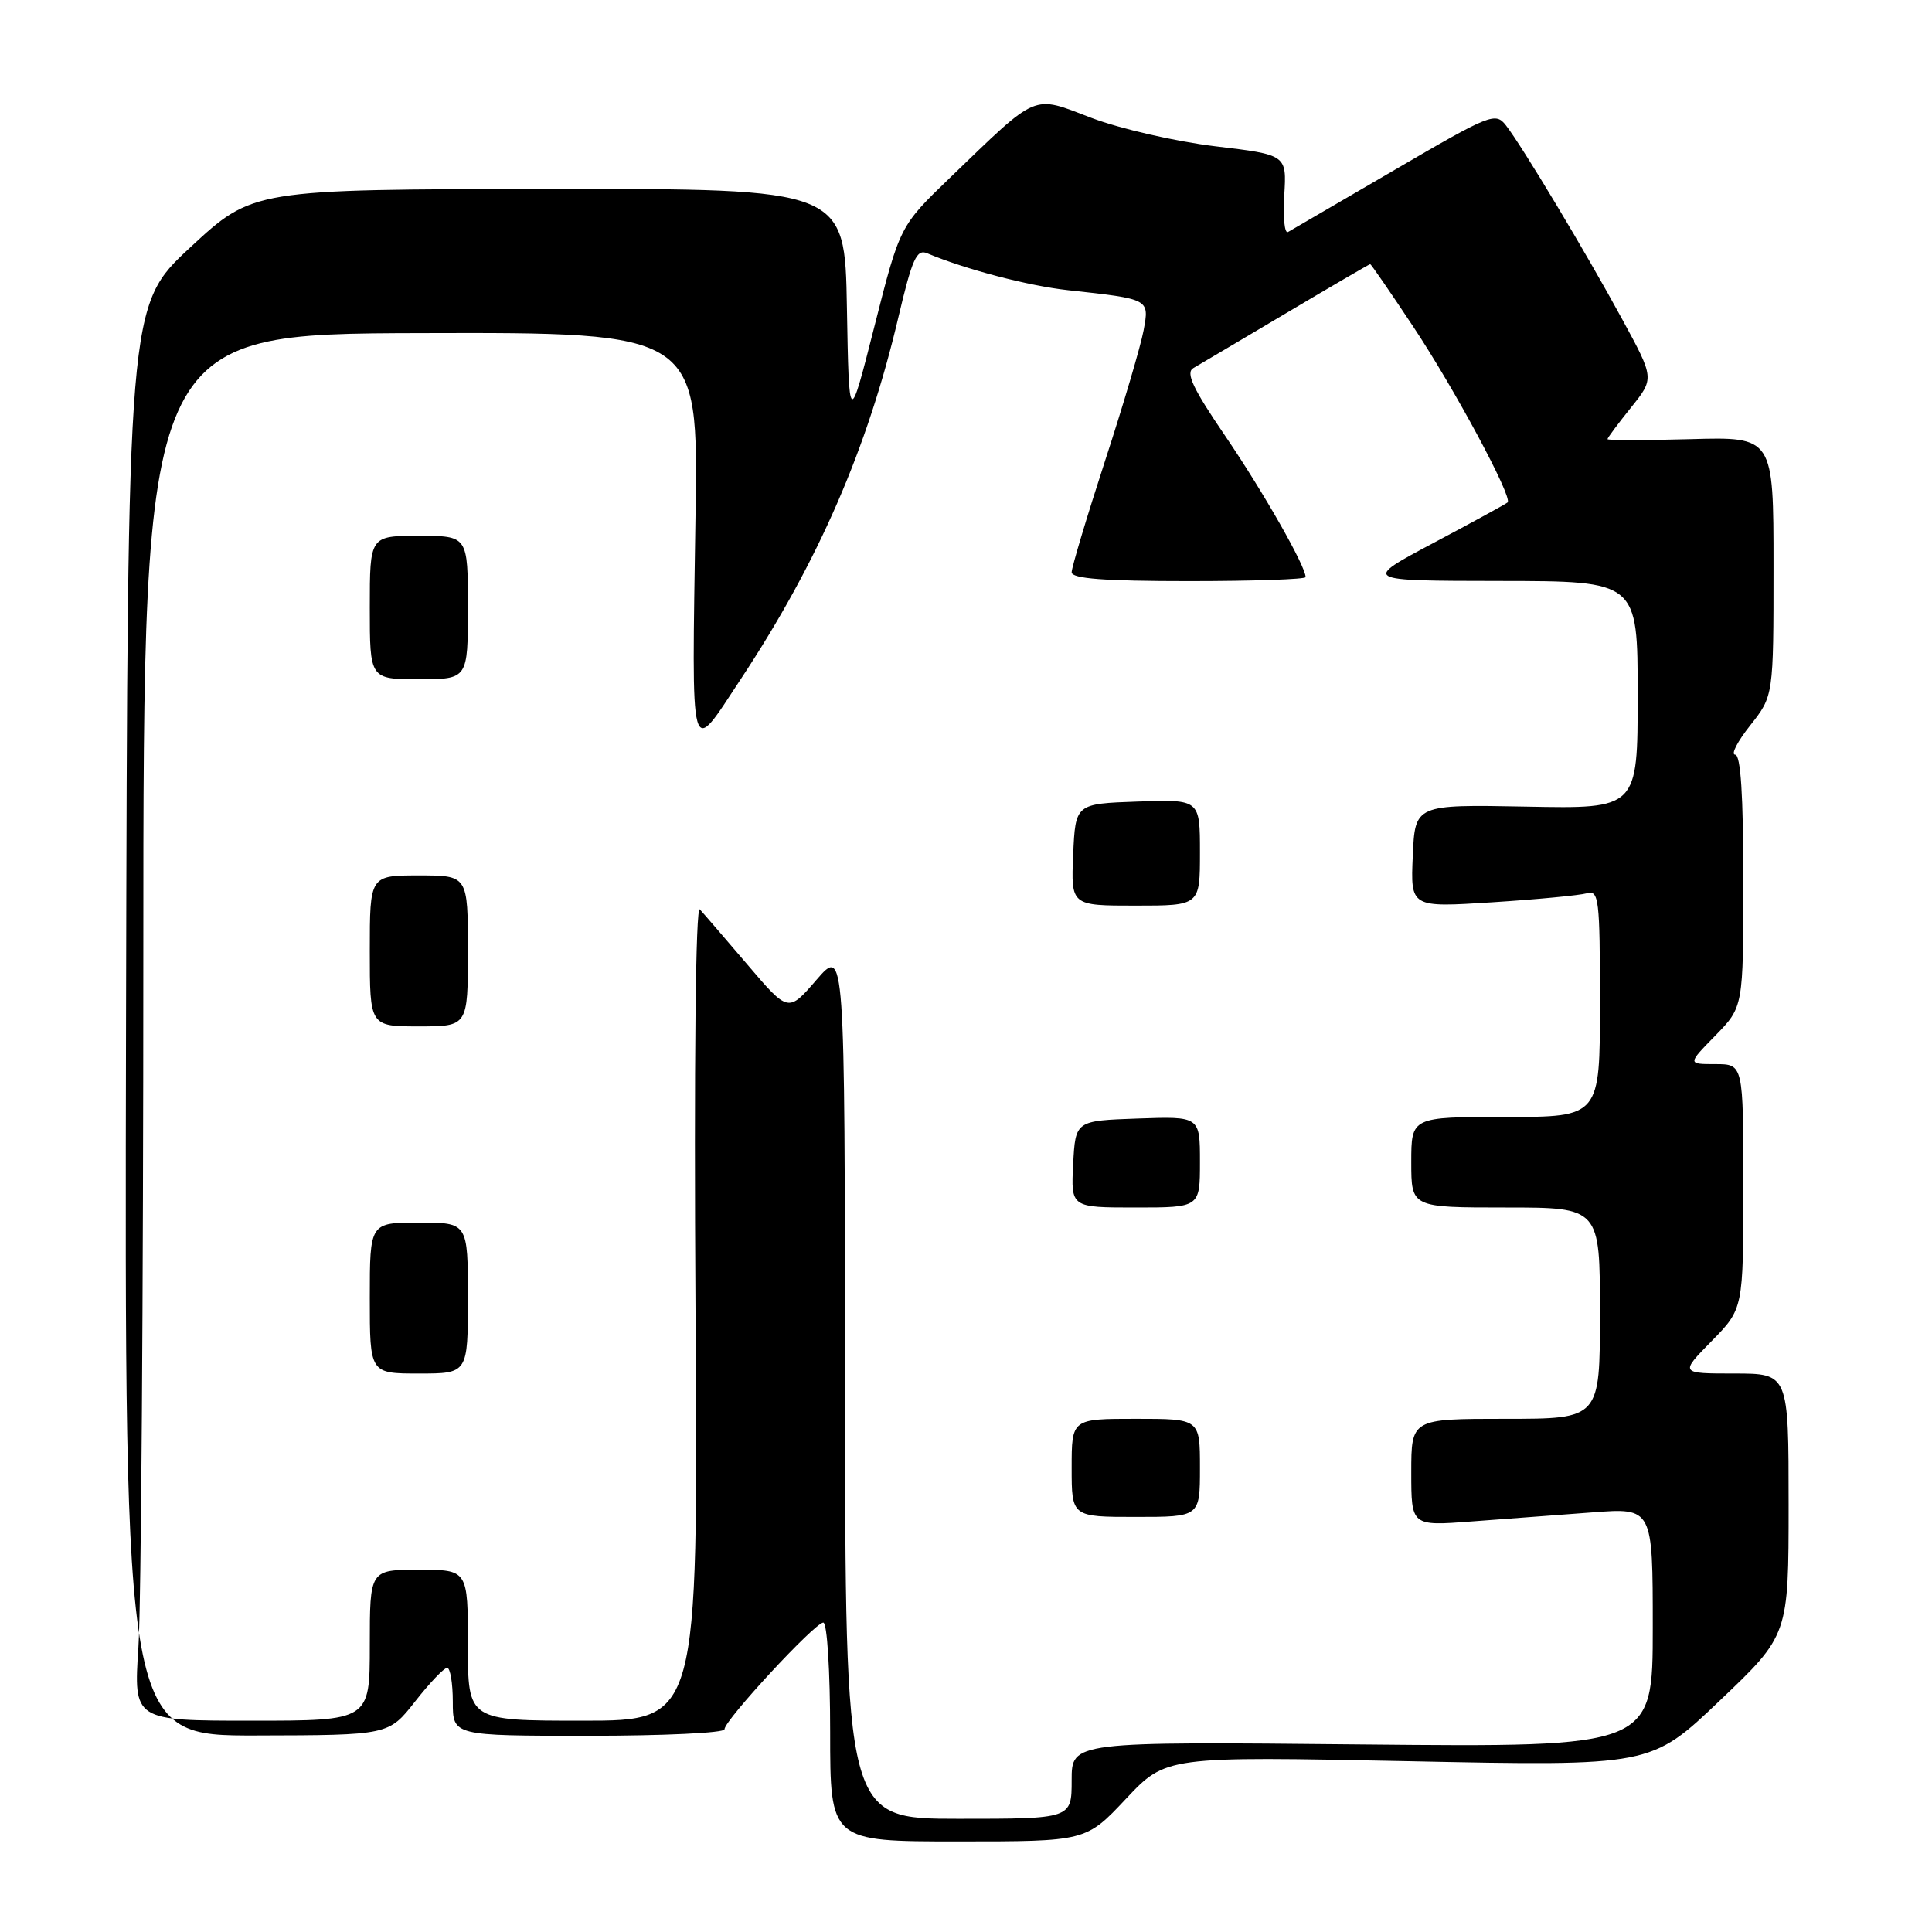 <?xml version="1.0" encoding="UTF-8" standalone="no"?>
<!DOCTYPE svg PUBLIC "-//W3C//DTD SVG 1.1//EN" "http://www.w3.org/Graphics/SVG/1.1/DTD/svg11.dtd" >
<svg xmlns="http://www.w3.org/2000/svg" xmlns:xlink="http://www.w3.org/1999/xlink" version="1.1" viewBox="0 0 256 256">
 <g >
 <path fill="currentColor"
d=" M 149.19 238.36 C 154.50 232.72 154.50 232.72 186.63 233.37 C 218.76 234.03 218.76 234.03 227.88 225.34 C 237.00 216.66 237.00 216.66 237.00 199.33 C 237.00 182.00 237.00 182.00 229.79 182.00 C 222.58 182.00 222.58 182.00 226.79 177.71 C 231.00 173.42 231.00 173.42 231.00 157.21 C 231.00 141.00 231.00 141.00 227.30 141.00 C 223.59 141.00 223.59 141.00 227.30 137.21 C 231.00 133.42 231.00 133.42 231.00 116.71 C 231.00 105.37 230.65 100.00 229.92 100.00 C 229.32 100.00 230.22 98.25 231.92 96.11 C 235.00 92.21 235.00 92.21 235.00 75.04 C 235.00 57.88 235.00 57.88 224.00 58.19 C 217.95 58.36 213.00 58.36 213.00 58.19 C 213.00 58.02 214.40 56.14 216.11 54.01 C 219.22 50.14 219.22 50.14 214.96 42.32 C 210.10 33.38 201.71 19.40 199.55 16.62 C 198.16 14.83 197.49 15.10 184.80 22.51 C 177.48 26.78 171.13 30.48 170.67 30.74 C 170.21 31.01 169.99 28.81 170.17 25.87 C 170.50 20.51 170.50 20.51 161.00 19.38 C 155.78 18.75 148.42 17.06 144.65 15.63 C 136.69 12.59 137.69 12.17 125.87 23.56 C 119.24 29.95 119.24 29.95 115.87 43.23 C 112.50 56.50 112.50 56.50 112.22 40.75 C 111.95 25.00 111.95 25.00 72.72 25.04 C 33.50 25.09 33.50 25.09 25.20 32.79 C 16.91 40.50 16.91 40.50 16.70 135.25 C 16.50 230.00 16.50 230.00 34.00 229.96 C 51.50 229.92 51.50 229.92 55.00 225.46 C 56.92 223.01 58.83 221.00 59.25 221.00 C 59.66 221.00 60.00 223.03 60.00 225.50 C 60.00 230.00 60.00 230.00 78.00 230.00 C 87.90 230.00 96.00 229.62 96.00 229.14 C 96.00 227.94 107.98 215.00 109.09 215.00 C 109.60 215.00 110.00 221.44 110.00 229.50 C 110.00 244.00 110.00 244.00 126.94 244.00 C 143.89 244.00 143.89 244.00 149.19 238.36 Z  M 111.97 183.25 C 111.94 125.50 111.94 125.50 108.19 129.83 C 104.45 134.17 104.45 134.17 99.05 127.83 C 96.08 124.35 93.24 121.05 92.73 120.50 C 92.18 119.89 91.95 140.87 92.16 173.75 C 92.51 228.00 92.51 228.00 77.25 228.00 C 62.00 228.00 62.00 228.00 62.00 218.00 C 62.00 208.00 62.00 208.00 55.50 208.00 C 49.00 208.00 49.00 208.00 49.00 218.00 C 49.00 228.00 49.00 228.00 33.35 228.00 C 17.70 228.00 17.70 228.00 18.34 218.25 C 18.70 212.89 18.99 171.54 18.99 126.37 C 19.00 44.24 19.00 44.24 55.76 44.14 C 92.53 44.04 92.53 44.04 92.16 68.27 C 91.66 101.68 91.30 100.36 98.15 90.00 C 108.44 74.41 114.95 59.46 119.05 42.00 C 120.86 34.32 121.46 32.97 122.85 33.56 C 127.93 35.69 136.27 37.88 141.51 38.45 C 152.39 39.64 152.30 39.59 151.53 43.79 C 151.15 45.83 148.86 53.61 146.42 61.08 C 143.99 68.55 142.00 75.19 142.00 75.83 C 142.00 76.67 146.34 77.00 157.50 77.00 C 166.03 77.00 173.00 76.76 173.00 76.47 C 173.00 75.02 167.41 65.21 162.39 57.83 C 158.04 51.45 157.07 49.38 158.13 48.77 C 158.88 48.33 164.42 45.06 170.43 41.49 C 176.44 37.92 181.45 35.00 181.56 35.00 C 181.67 35.00 184.23 38.71 187.24 43.25 C 192.71 51.48 200.45 65.88 199.77 66.57 C 199.57 66.76 195.15 69.18 189.95 71.94 C 180.50 76.96 180.50 76.96 198.75 76.98 C 217.00 77.00 217.00 77.00 217.00 92.08 C 217.00 107.17 217.00 107.17 202.25 106.88 C 187.50 106.60 187.50 106.60 187.20 113.42 C 186.90 120.25 186.90 120.25 197.70 119.56 C 203.64 119.18 209.29 118.64 210.25 118.37 C 211.86 117.90 212.00 119.06 212.00 132.93 C 212.00 148.00 212.00 148.00 199.50 148.00 C 187.00 148.00 187.00 148.00 187.00 154.00 C 187.00 160.00 187.00 160.00 199.50 160.00 C 212.00 160.00 212.00 160.00 212.00 174.00 C 212.00 188.00 212.00 188.00 199.50 188.00 C 187.00 188.00 187.00 188.00 187.00 195.10 C 187.00 202.21 187.00 202.21 195.00 201.60 C 199.40 201.27 206.60 200.73 211.00 200.40 C 219.00 199.79 219.00 199.79 219.00 215.66 C 219.00 231.52 219.00 231.52 180.50 231.15 C 142.00 230.77 142.00 230.77 142.00 235.89 C 142.00 241.00 142.00 241.00 127.00 241.00 C 112.00 241.00 112.00 241.00 111.97 183.25 Z  M 159.00 194.50 C 159.00 188.00 159.00 188.00 150.50 188.00 C 142.00 188.00 142.00 188.00 142.00 194.50 C 142.00 201.00 142.00 201.00 150.50 201.00 C 159.00 201.00 159.00 201.00 159.00 194.50 Z  M 62.00 172.00 C 62.00 162.00 62.00 162.00 55.50 162.00 C 49.00 162.00 49.00 162.00 49.00 172.00 C 49.00 182.00 49.00 182.00 55.50 182.00 C 62.00 182.00 62.00 182.00 62.00 172.00 Z  M 159.00 153.96 C 159.00 147.92 159.00 147.92 150.75 148.21 C 142.50 148.50 142.50 148.50 142.20 154.25 C 141.90 160.00 141.90 160.00 150.45 160.00 C 159.00 160.00 159.00 160.00 159.00 153.96 Z  M 62.00 126.00 C 62.00 116.00 62.00 116.00 55.50 116.00 C 49.00 116.00 49.00 116.00 49.00 126.00 C 49.00 136.00 49.00 136.00 55.50 136.00 C 62.00 136.00 62.00 136.00 62.00 126.00 Z  M 159.00 112.96 C 159.00 105.92 159.00 105.92 150.75 106.21 C 142.50 106.50 142.50 106.50 142.20 113.25 C 141.91 120.00 141.91 120.00 150.45 120.00 C 159.00 120.00 159.00 120.00 159.00 112.96 Z  M 62.00 80.50 C 62.00 71.00 62.00 71.00 55.50 71.00 C 49.00 71.00 49.00 71.00 49.00 80.50 C 49.00 90.00 49.00 90.00 55.50 90.00 C 62.00 90.00 62.00 90.00 62.00 80.50 Z "/>
</g>
</svg>